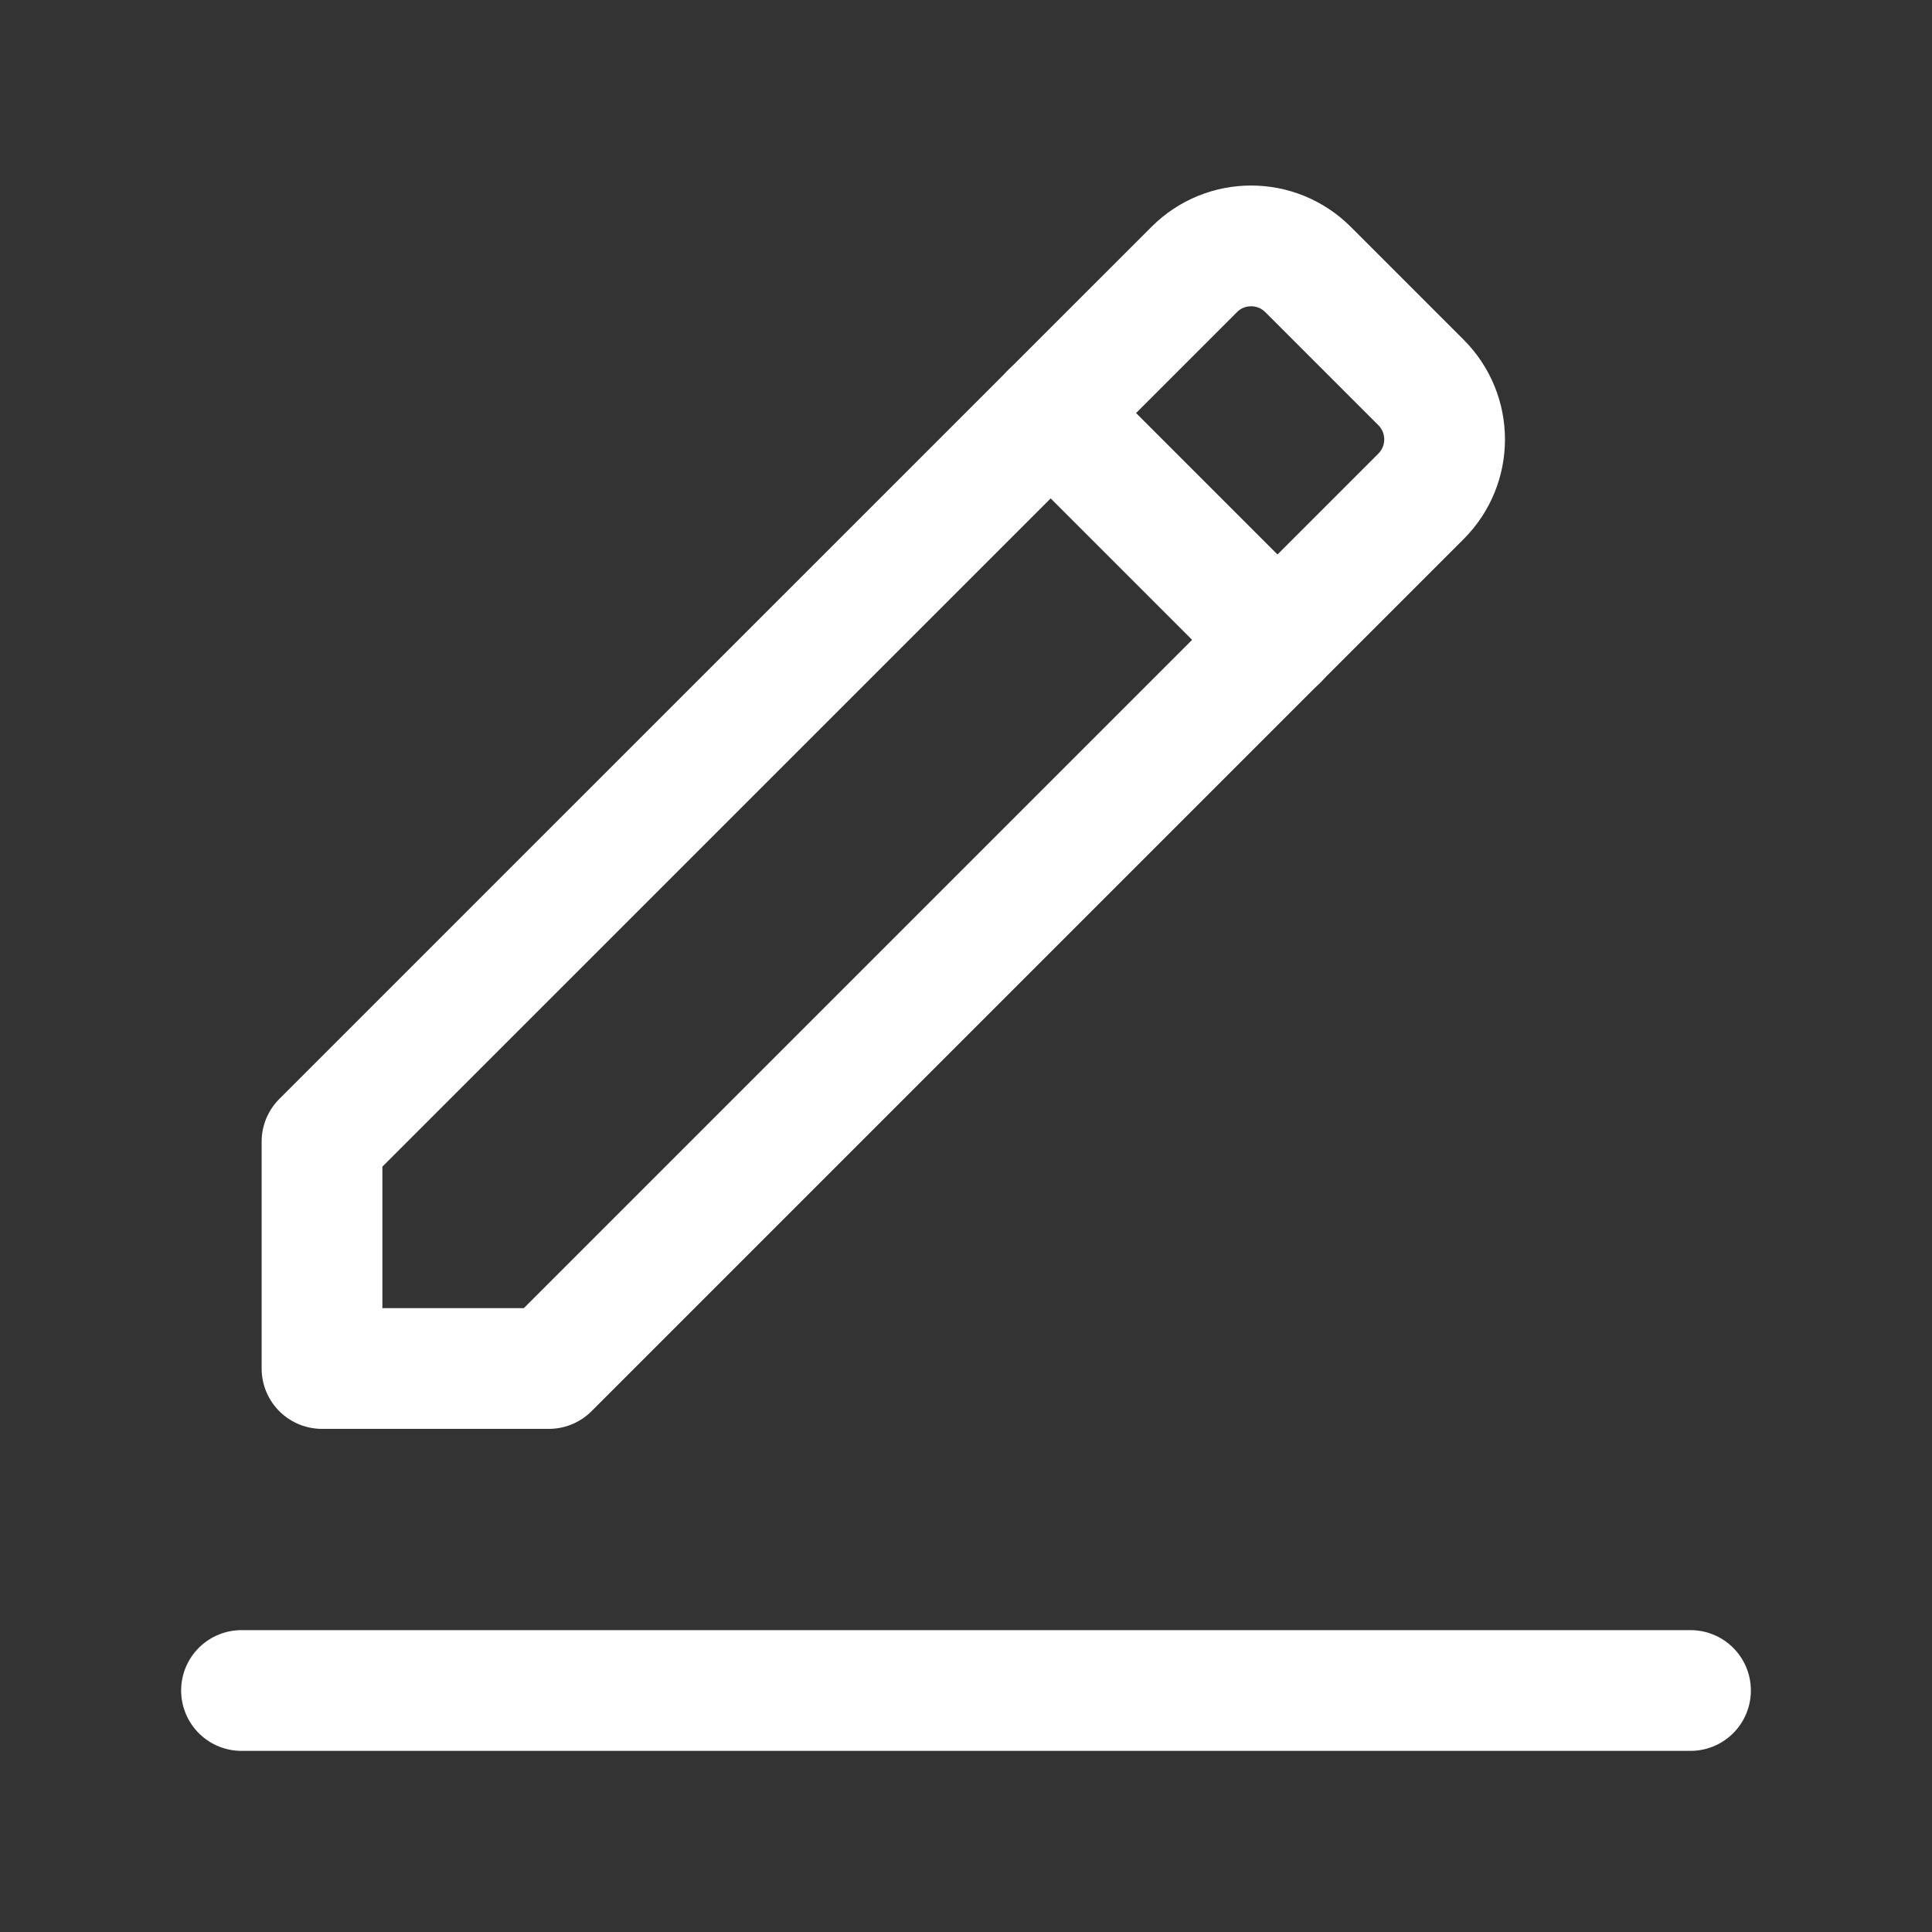 <svg width="24" height="24" viewBox="0 0 24 24" fill="none" xmlns="http://www.w3.org/2000/svg">
<rect x="0" y="0" width="24" height="24" fill="#333333" stroke="none"/>
<g id="ic-edit">
<g id="Group">
<g id="Group_2">
<path id="Path" fill-rule="evenodd" clip-rule="evenodd" d="M17.652 4.751L16.249 3.348C15.858 2.957 15.225 2.957 14.835 3.348L4 14.182V17H6.818L17.652 6.166C18.043 5.775 18.043 5.142 17.652 4.751Z" stroke="white" stroke-width="1.5" stroke-linecap="round" stroke-linejoin="round"/>
<path id="Path_2" d="M3 21H21" stroke="white" stroke-width="1.5" stroke-linecap="round" stroke-linejoin="round"/>
<path id="Path_3" d="M15.871 7.95L13.051 5.13" stroke="white" stroke-width="1.5" stroke-linecap="round" stroke-linejoin="round"/>
</g>
</g>
</g>
</svg>
